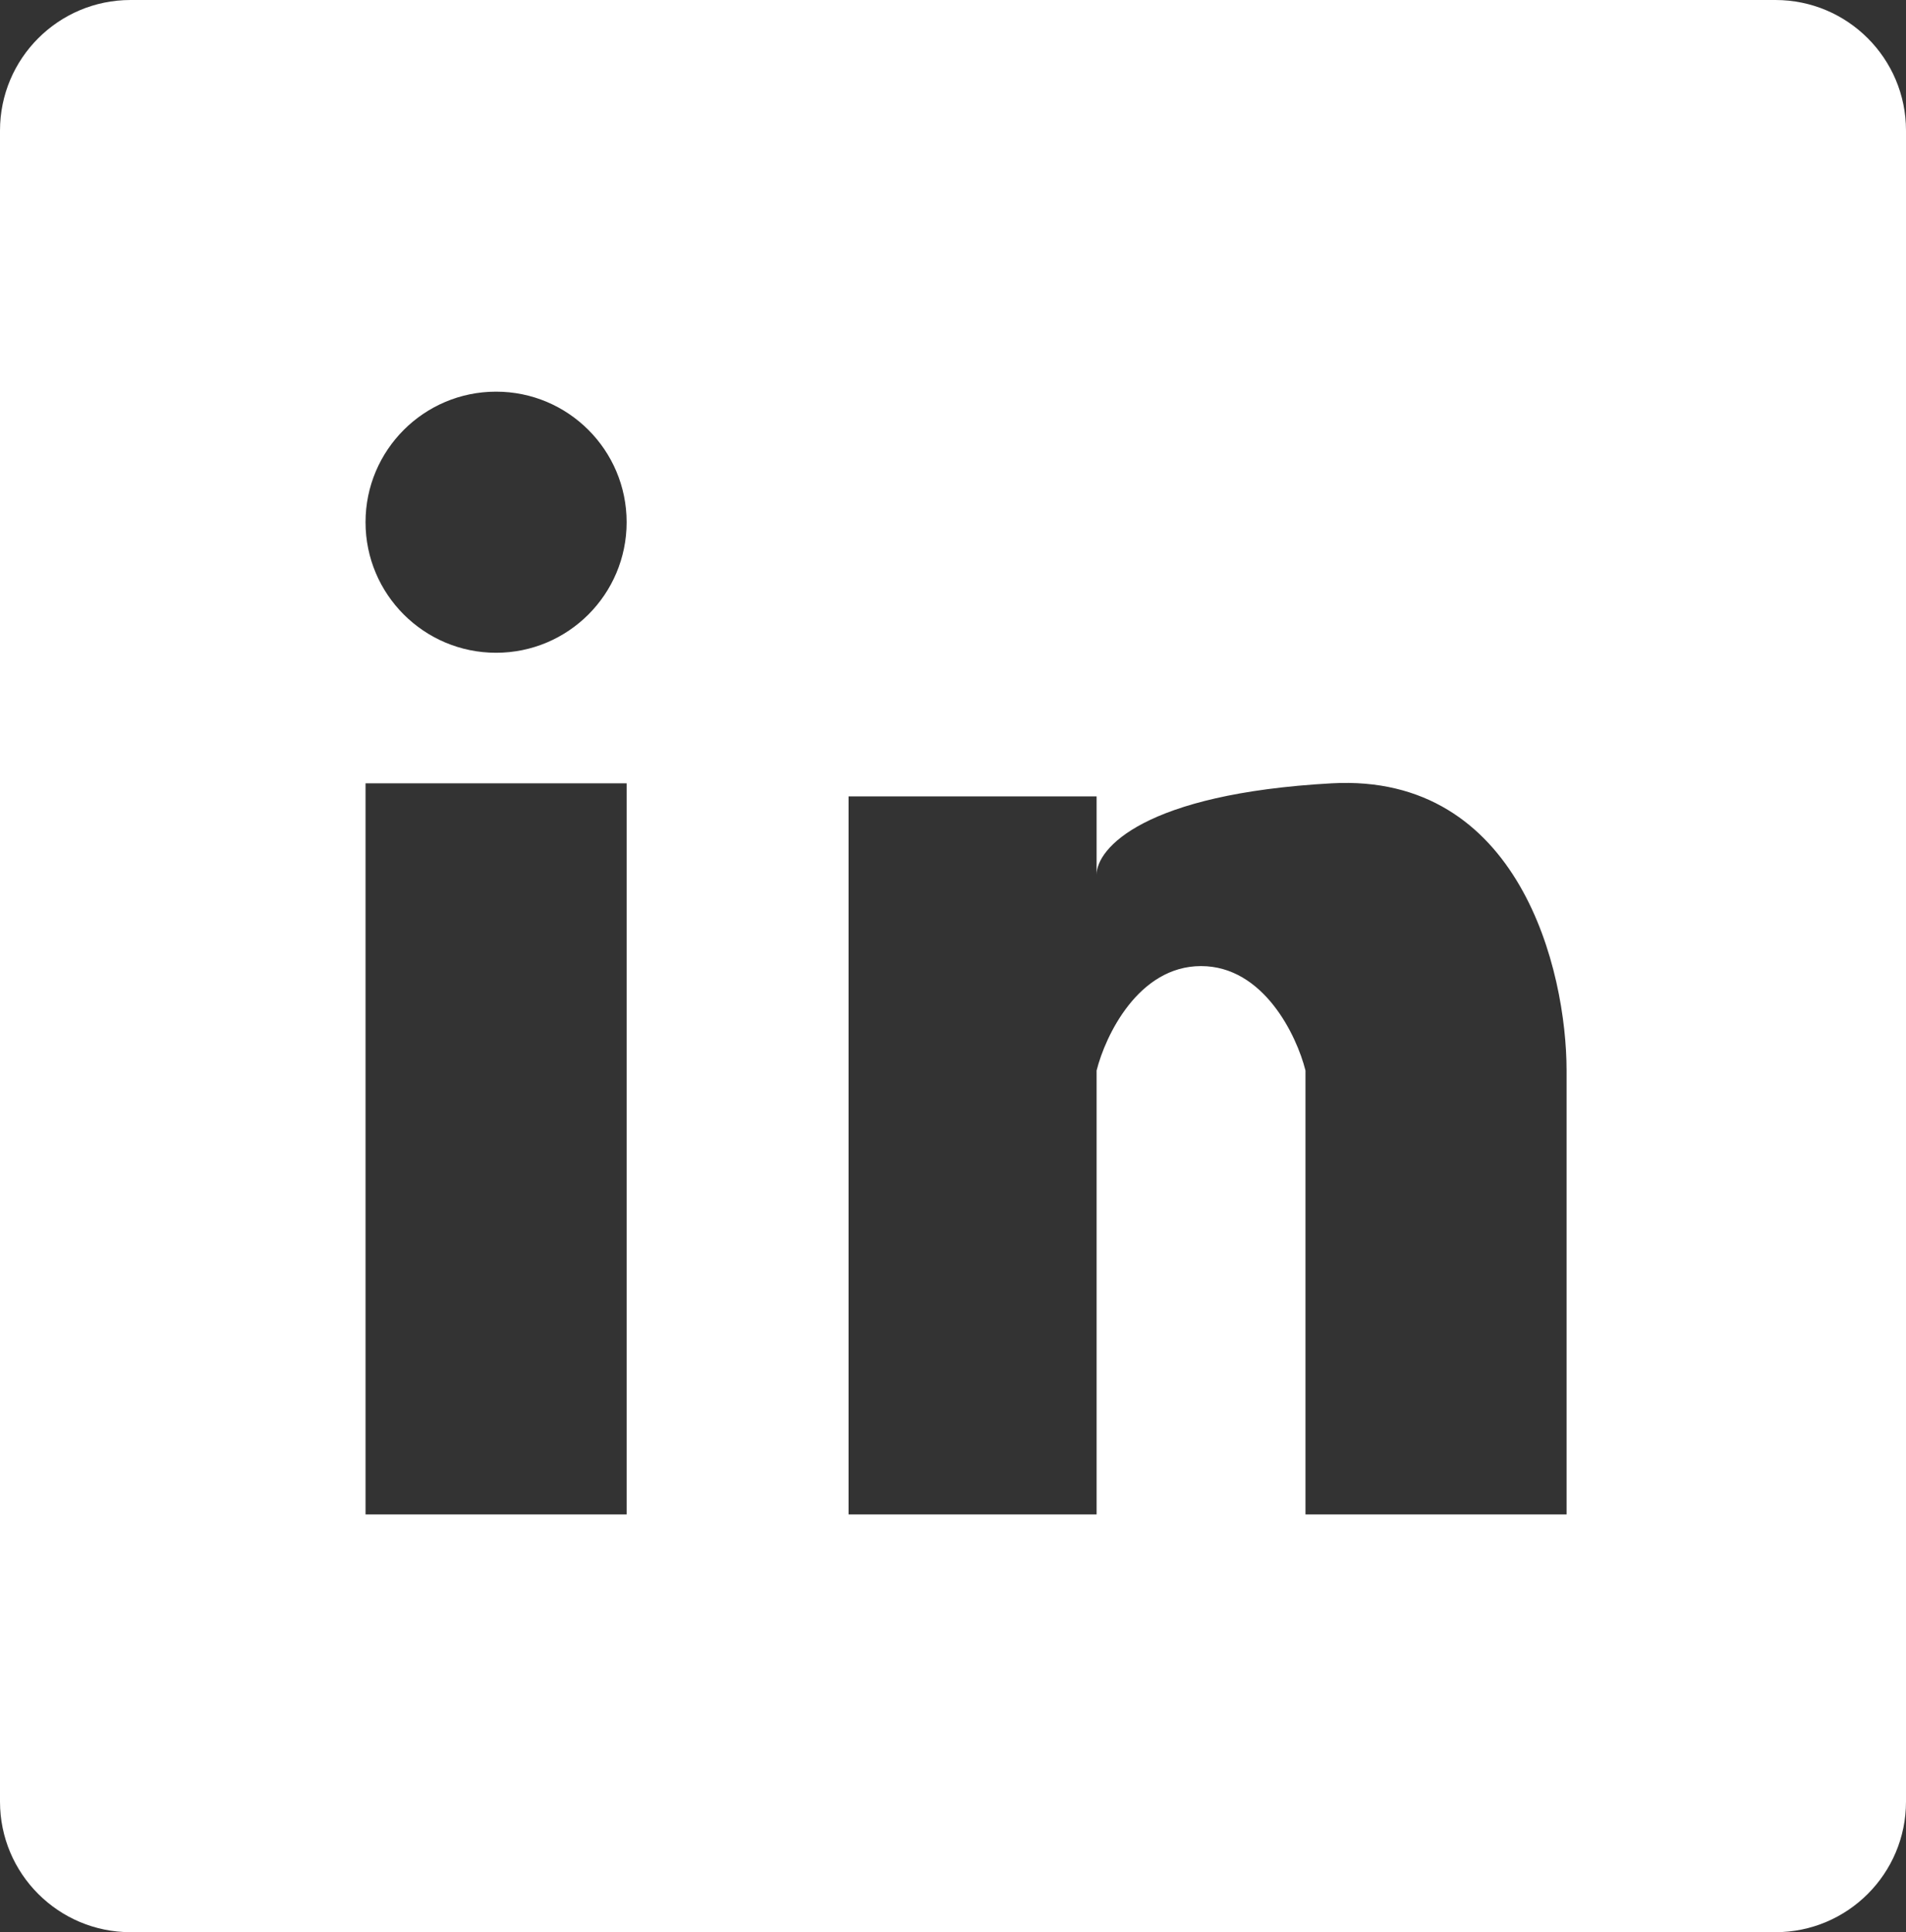 <svg width="73" height="74" viewBox="0 0 73 74" fill="none" xmlns="http://www.w3.org/2000/svg">
<rect x="0" y="0" width="73" height="74" fill="#333333" stroke="none"/>
<path fill-rule="evenodd" clip-rule="evenodd" d="M5 0C2.239 0 0 2.239 0 5V69C0 71.761 2.239 74 5 74H68C70.761 74 73 71.761 73 69V5C73 2.239 70.761 0 68 0H5ZM19 25C21.761 25 24 22.761 24 20C24 17.239 21.761 15 19 15C16.239 15 14 17.239 14 20C14 22.761 16.239 25 19 25ZM32.5 58V30.5H42V33.5C42 32.5 43.8 30.4 51 30C58.2 29.6 60 37.166 60 41V58H50V41C49.666 39.666 48.4 37 46 37C43.6 37 42.334 39.666 42 41V58H32.5ZM24 30H14V58H24V30Z" fill="white"/>
</svg>
